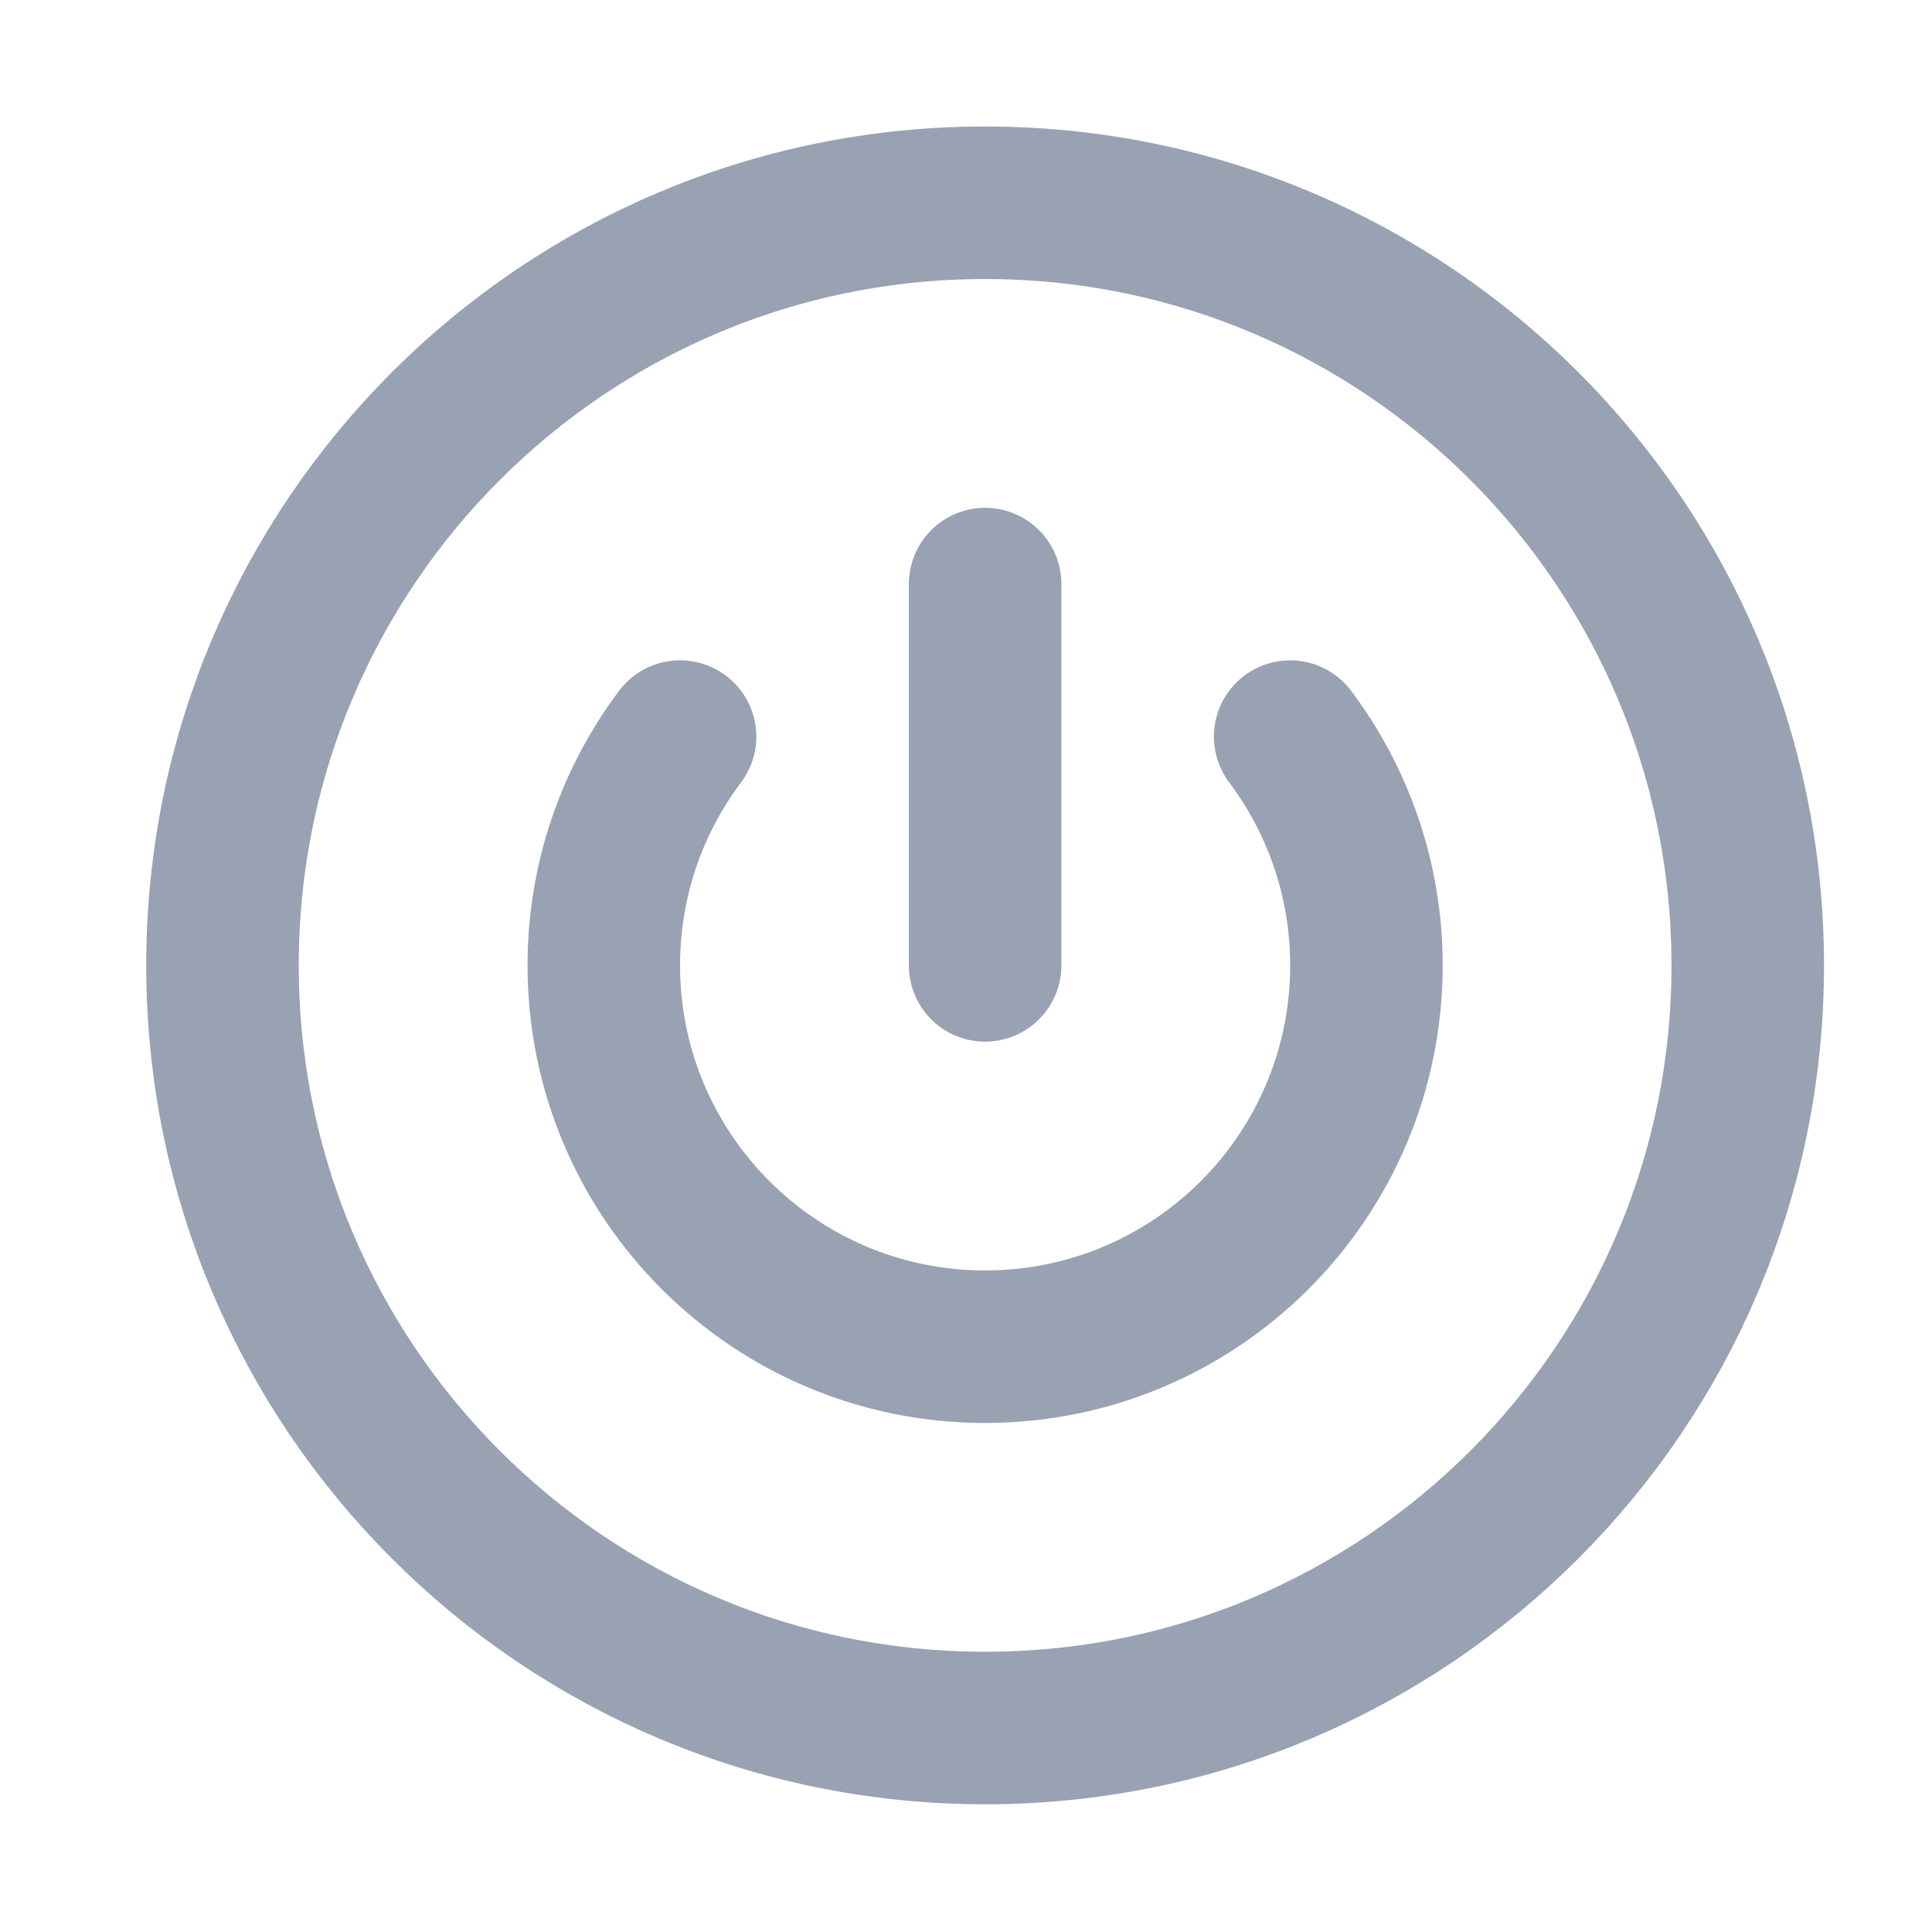<svg width="19" height="19" viewBox="0 0 19 19" fill="none" xmlns="http://www.w3.org/2000/svg">
<path d="M9.688 5.744V9.494M6.688 7.244C6.217 7.871 5.938 8.65 5.938 9.494C5.938 11.565 7.616 13.244 9.688 13.244C11.759 13.244 13.438 11.565 13.438 9.494C13.438 8.65 13.158 7.871 12.688 7.244M17.188 9.494C17.188 13.636 13.83 16.994 9.688 16.994C5.545 16.994 2.188 13.636 2.188 9.494C2.188 5.352 5.545 1.994 9.688 1.994C13.83 1.994 17.188 5.352 17.188 9.494Z" stroke="#98A2B3" stroke-width="1.5" stroke-linecap="round" stroke-linejoin="round"/>
</svg>

